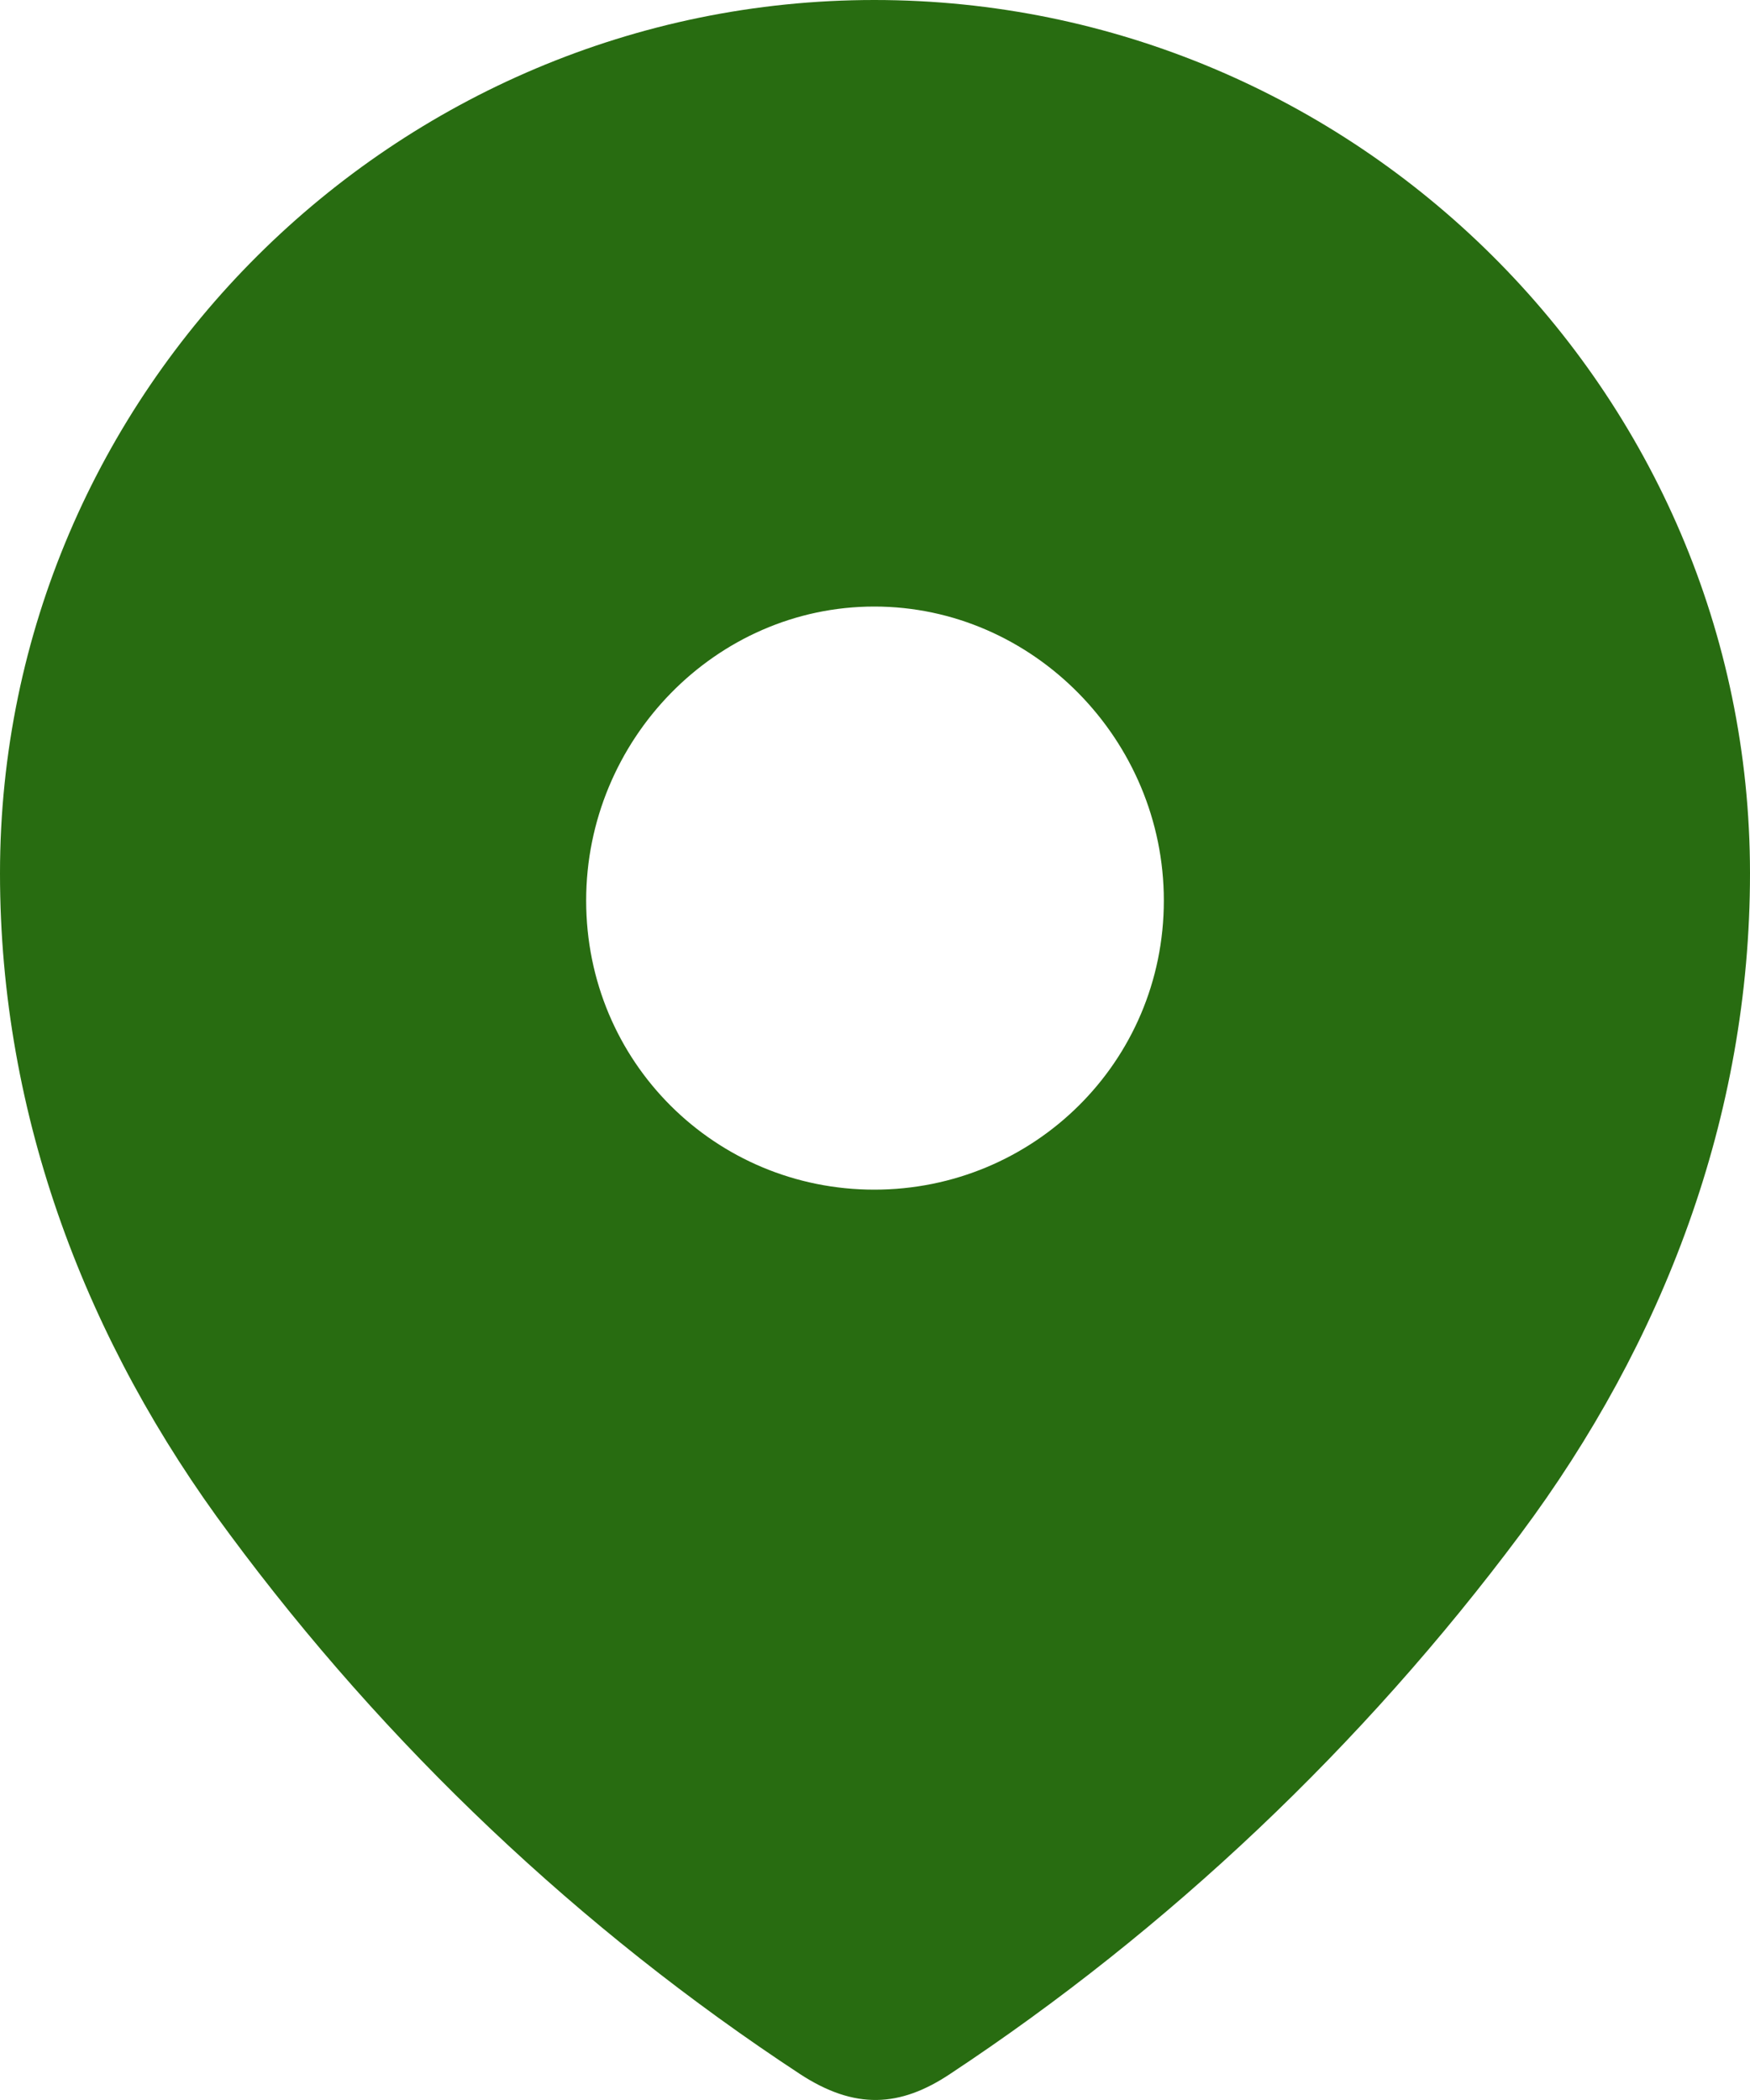 <svg width="20" height="24" viewBox="0 0 20 24" fill="none" xmlns="http://www.w3.org/2000/svg">
<path d="M9.992 0C15.478 0 20 4.461 20 9.981C20 12.763 19.008 15.345 17.376 17.534C15.575 19.948 13.355 22.052 10.857 23.703C10.285 24.084 9.769 24.113 9.142 23.703C6.629 22.052 4.41 19.948 2.624 17.534C0.991 15.345 0 12.763 0 9.981C0 4.461 4.522 0 9.992 0ZM9.992 6.932C8.178 6.932 6.699 8.457 6.699 10.292C6.699 12.141 8.178 13.596 9.992 13.596C11.807 13.596 13.301 12.141 13.301 10.292C13.301 8.457 11.807 6.932 9.992 6.932Z" fill="#286C11"/>
</svg>
